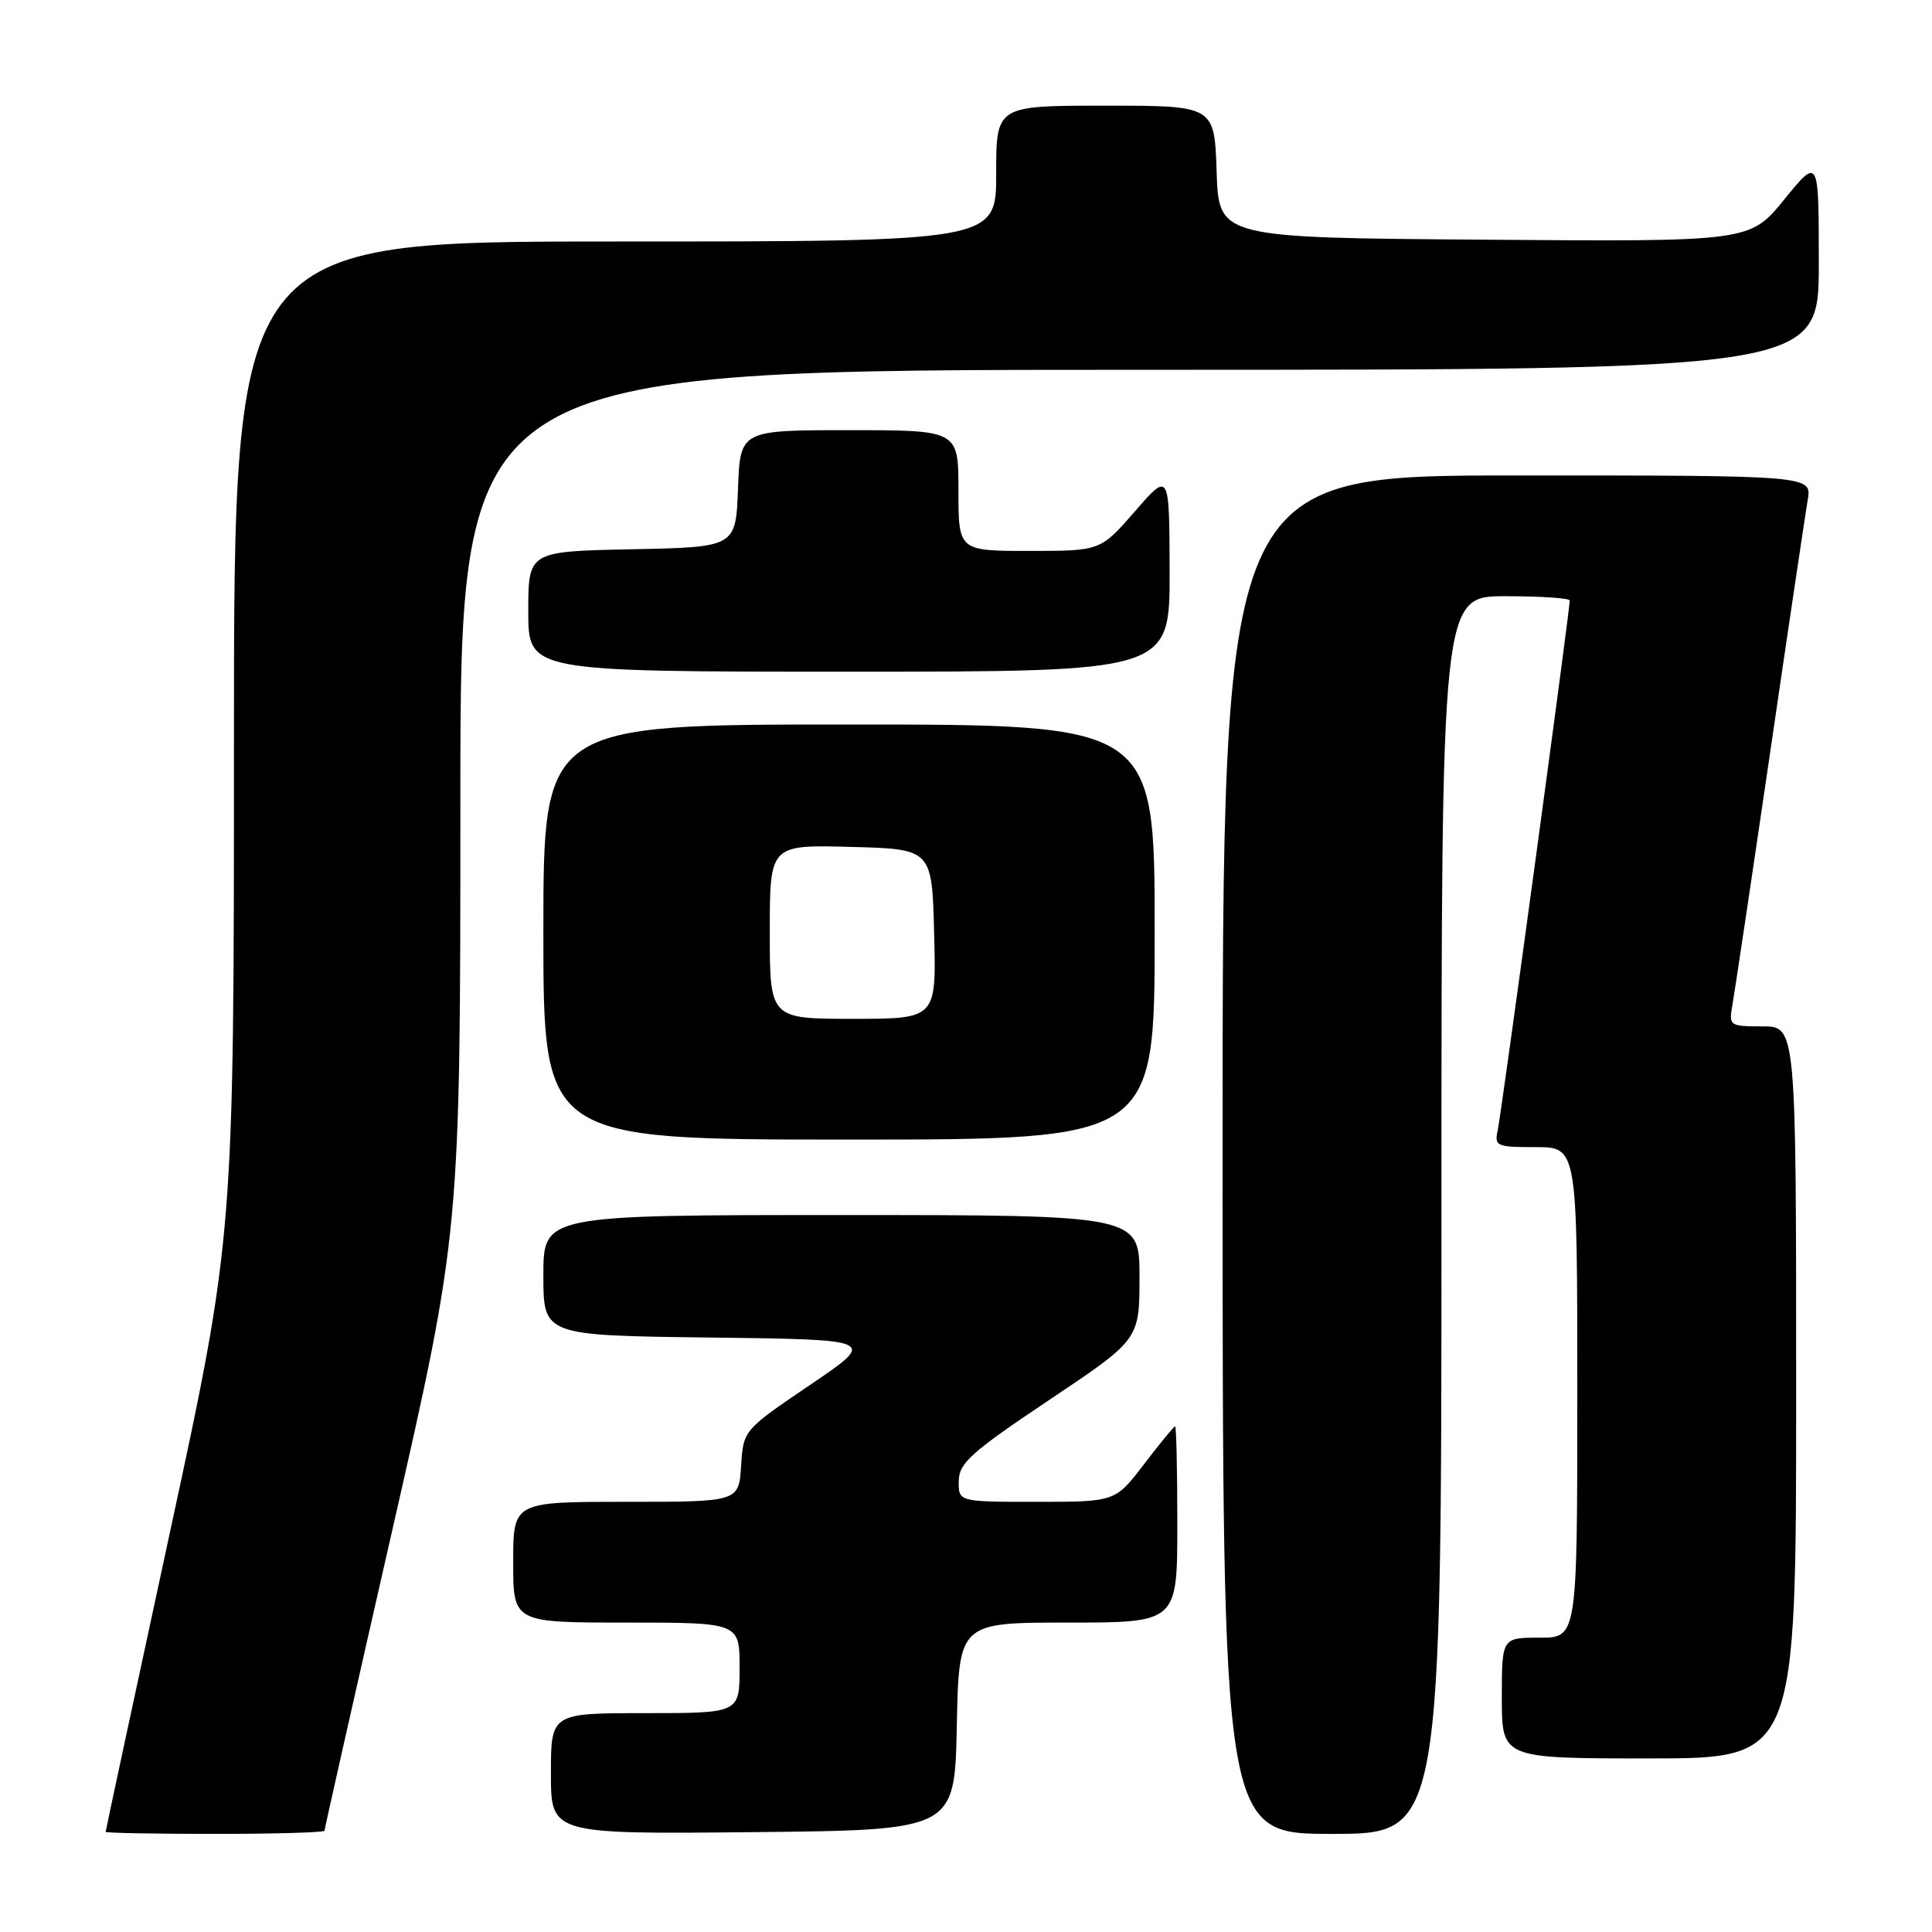 <?xml version="1.0" encoding="UTF-8" standalone="no"?>
<!DOCTYPE svg PUBLIC "-//W3C//DTD SVG 1.1//EN" "http://www.w3.org/Graphics/SVG/1.1/DTD/svg11.dtd" >
<svg xmlns="http://www.w3.org/2000/svg" xmlns:xlink="http://www.w3.org/1999/xlink" version="1.1" viewBox="0 0 256 256">
 <g >
 <path fill="currentColor"
d=" M 43.00 242.58 C 43.00 242.34 47.05 224.38 52.00 202.66 C 61.00 163.18 61.00 163.18 61.00 106.09 C 61.00 49.00 61.00 49.00 151.00 49.00 C 241.00 49.00 241.00 49.00 241.00 34.91 C 241.00 20.82 241.00 20.82 236.43 26.42 C 231.87 32.03 231.87 32.03 196.68 31.76 C 161.50 31.50 161.50 31.50 161.21 22.75 C 160.92 14.00 160.92 14.00 146.46 14.00 C 132.00 14.00 132.00 14.00 132.00 23.00 C 132.00 32.00 132.00 32.00 81.50 32.00 C 31.00 32.00 31.00 32.00 31.00 97.89 C 31.00 163.78 31.00 163.78 22.50 203.12 C 17.82 224.75 14.00 242.58 14.00 242.73 C 14.00 242.88 20.52 243.00 28.50 243.00 C 36.48 243.00 43.00 242.81 43.00 242.58 Z  M 126.78 228.75 C 127.06 215.00 127.06 215.00 141.53 215.00 C 156.00 215.00 156.00 215.00 156.00 202.00 C 156.00 194.85 155.87 189.00 155.71 189.00 C 155.54 189.00 153.70 191.25 151.60 194.00 C 147.78 199.00 147.78 199.00 137.39 199.00 C 127.00 199.00 127.00 199.00 127.04 196.25 C 127.07 193.86 128.66 192.44 139.03 185.50 C 150.98 177.50 150.98 177.50 150.99 169.25 C 151.00 161.00 151.00 161.00 111.50 161.00 C 72.00 161.00 72.00 161.00 72.00 168.98 C 72.00 176.96 72.00 176.96 94.10 177.23 C 116.21 177.50 116.21 177.50 107.35 183.50 C 98.50 189.50 98.50 189.50 98.20 194.25 C 97.89 199.00 97.89 199.00 82.95 199.00 C 68.00 199.00 68.00 199.00 68.00 207.00 C 68.00 215.00 68.00 215.00 83.00 215.00 C 98.00 215.00 98.00 215.00 98.00 221.00 C 98.00 227.00 98.00 227.00 85.50 227.00 C 73.00 227.00 73.00 227.00 73.00 235.02 C 73.00 243.03 73.00 243.03 99.75 242.77 C 126.50 242.50 126.50 242.50 126.78 228.75 Z  M 191.00 161.00 C 191.00 79.00 191.00 79.00 199.50 79.00 C 204.18 79.00 208.00 79.26 208.00 79.57 C 208.00 80.89 198.92 147.68 198.46 149.75 C 197.99 151.87 198.28 152.00 203.48 152.00 C 209.00 152.00 209.00 152.00 209.00 184.50 C 209.00 217.00 209.00 217.00 204.00 217.00 C 199.00 217.00 199.00 217.00 199.00 225.00 C 199.00 233.00 199.00 233.00 218.50 233.00 C 238.00 233.00 238.00 233.00 238.00 184.50 C 238.00 136.00 238.00 136.00 233.53 136.00 C 229.19 136.00 229.07 135.91 229.54 133.25 C 229.81 131.74 232.05 116.78 234.51 100.00 C 236.96 83.22 239.23 68.04 239.53 66.25 C 240.09 63.00 240.09 63.00 201.05 63.00 C 162.00 63.00 162.00 63.00 162.00 153.00 C 162.00 243.00 162.00 243.00 176.50 243.00 C 191.00 243.00 191.00 243.00 191.00 161.00 Z  M 153.00 123.50 C 153.00 96.00 153.00 96.00 112.50 96.00 C 72.00 96.00 72.00 96.00 72.00 123.50 C 72.00 151.00 72.00 151.00 112.50 151.00 C 153.00 151.00 153.00 151.00 153.00 123.50 Z  M 154.98 75.75 C 154.95 62.50 154.95 62.50 150.39 67.75 C 145.82 73.00 145.82 73.00 136.41 73.00 C 127.00 73.00 127.00 73.00 127.00 65.00 C 127.00 57.00 127.00 57.00 112.54 57.00 C 98.08 57.00 98.08 57.00 97.79 64.75 C 97.50 72.50 97.50 72.50 83.75 72.78 C 70.00 73.06 70.00 73.06 70.00 81.03 C 70.00 89.00 70.00 89.00 112.50 89.00 C 155.00 89.00 155.00 89.00 154.98 75.75 Z  M 102.00 123.47 C 102.00 111.93 102.00 111.93 112.75 112.22 C 123.50 112.50 123.50 112.50 123.78 123.75 C 124.07 135.00 124.07 135.00 113.03 135.00 C 102.00 135.00 102.00 135.00 102.00 123.47 Z "/>
</g>
</svg>